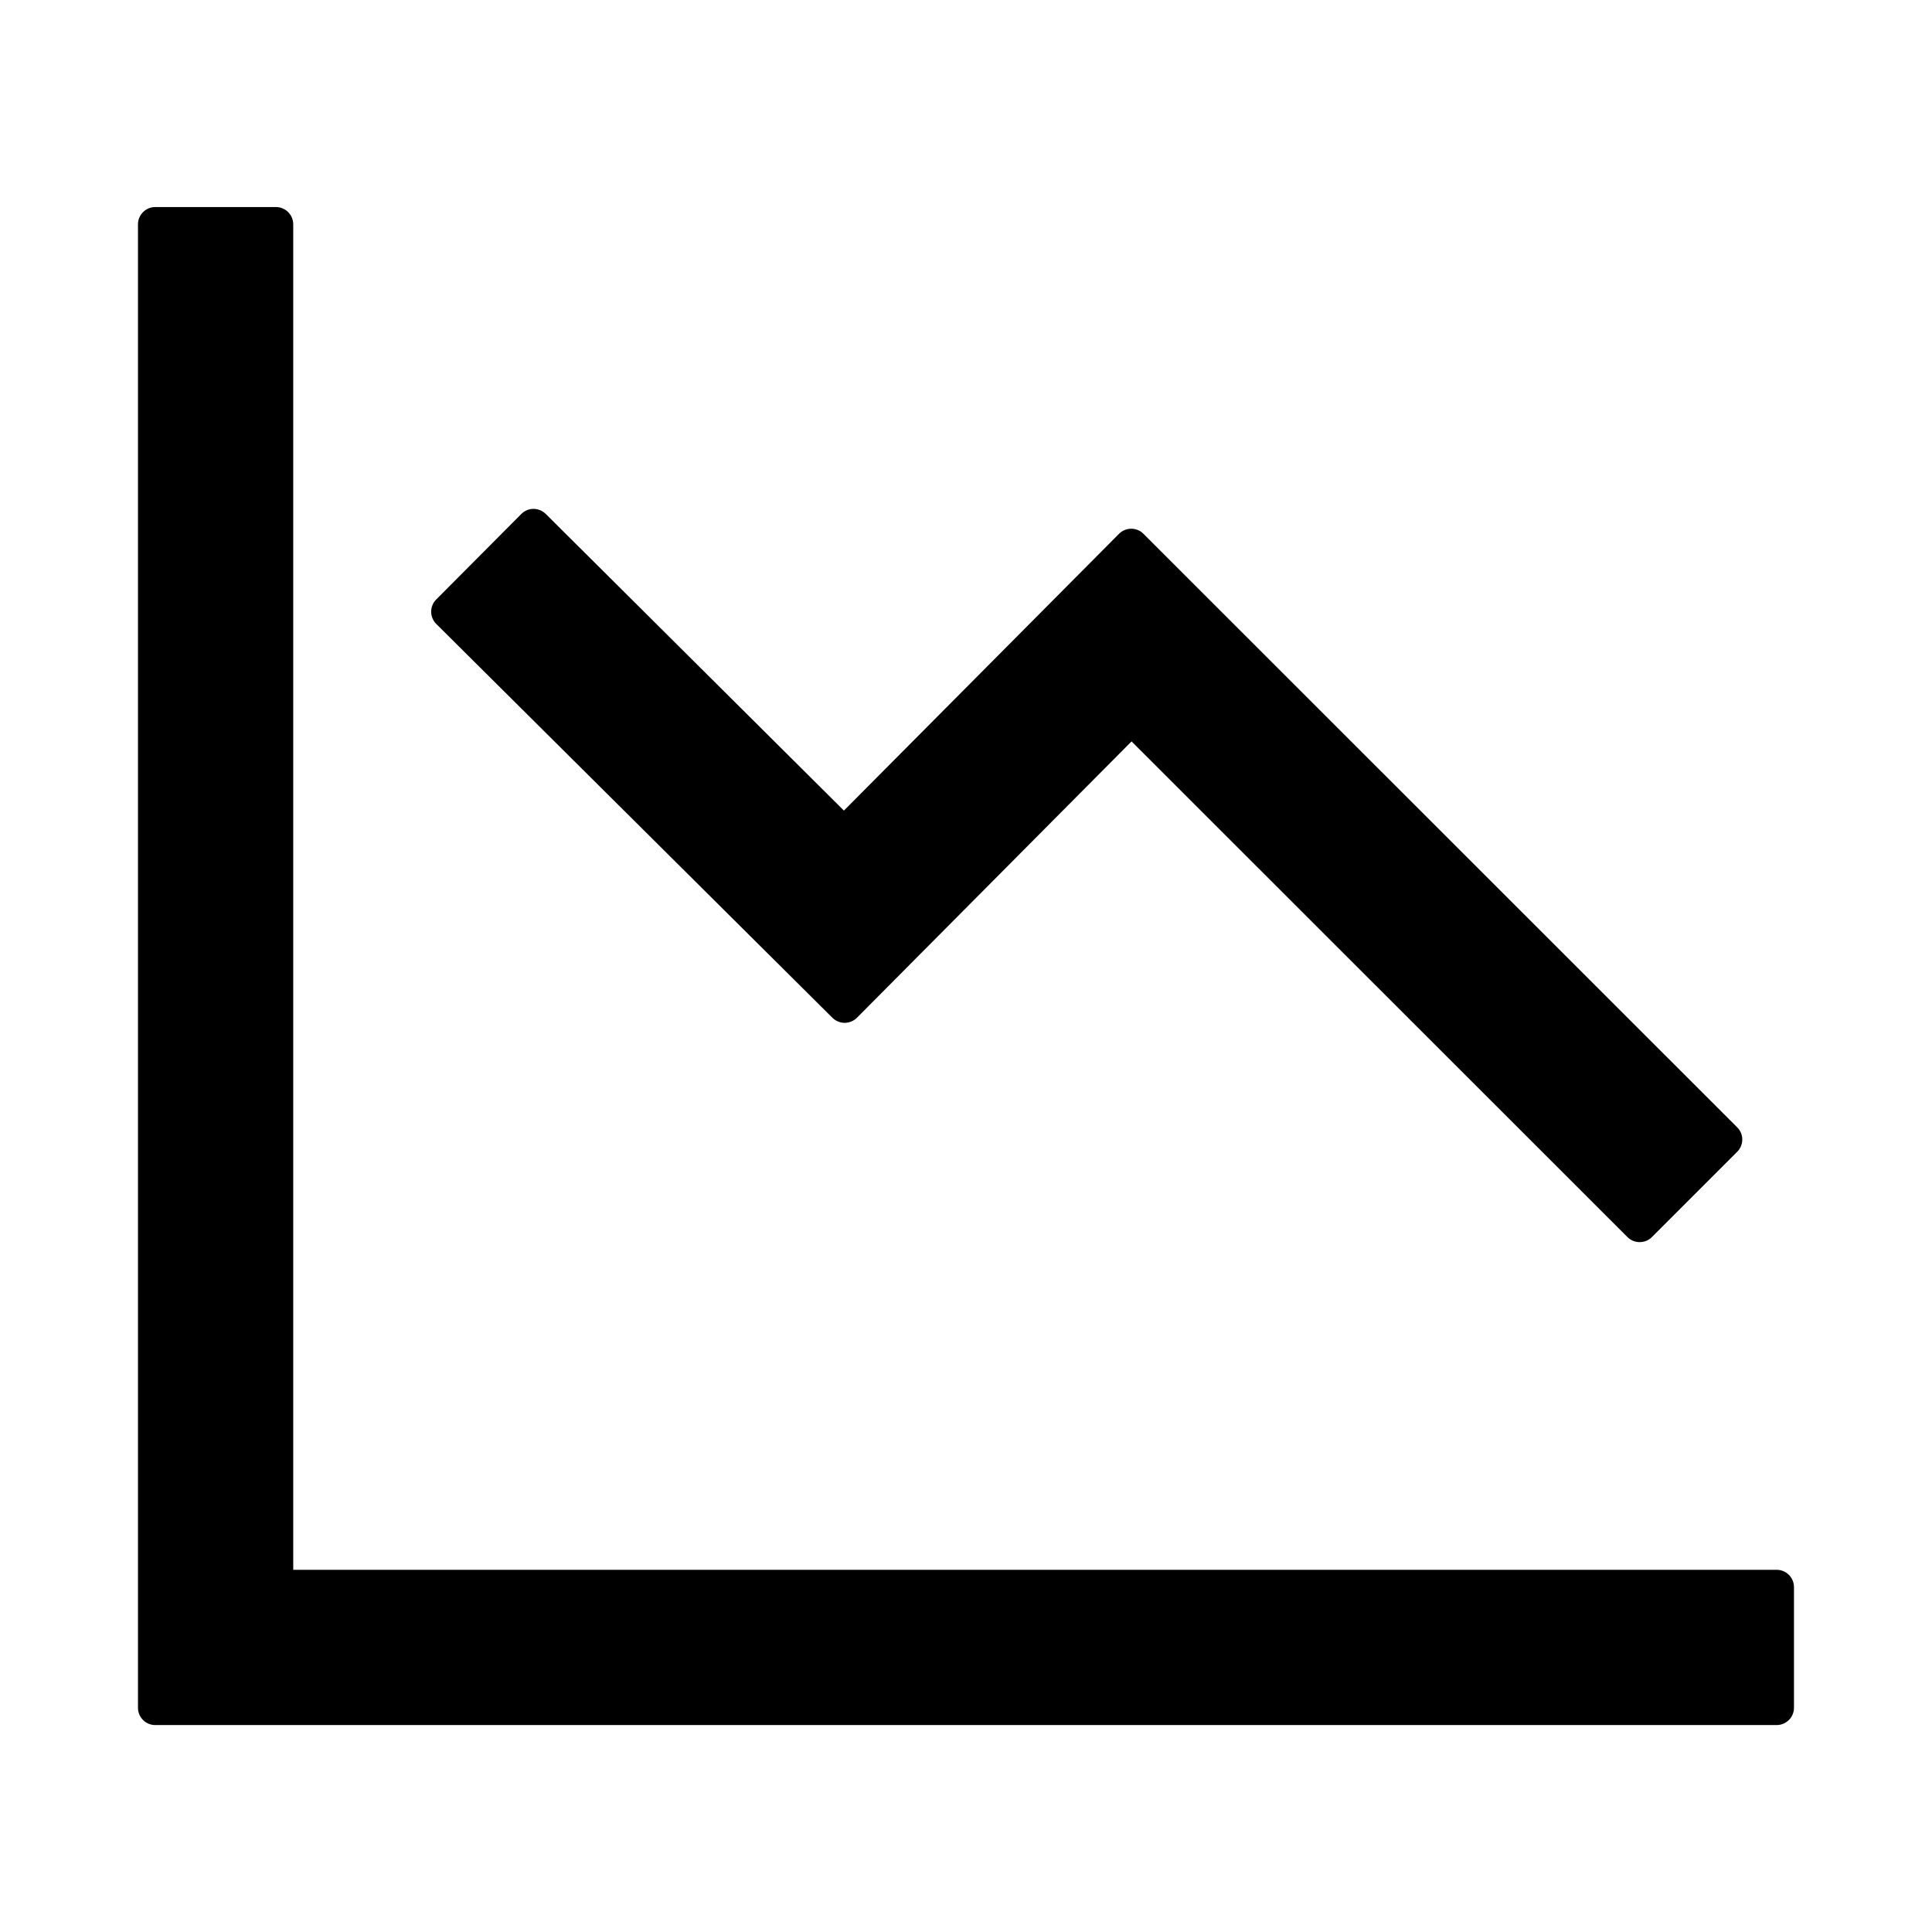 <svg width="36" height="36" viewBox="0 0 36 36" xmlns="http://www.w3.org/2000/svg">
<path d="M33.106 29.251H5.464V4.18C5.464 4.003 5.319 3.858 5.142 3.858H2.892C2.715 3.858 2.571 4.003 2.571 4.18V31.823C2.571 31.999 2.715 32.144 2.892 32.144H33.106C33.283 32.144 33.428 31.999 33.428 31.823V29.573C33.428 29.396 33.283 29.251 33.106 29.251Z" />
<path d="M10.169 9.576C10.04 9.451 9.839 9.451 9.715 9.576L8.128 11.171C8.068 11.231 8.034 11.313 8.034 11.398C8.034 11.483 8.068 11.565 8.128 11.625L15.512 18.966C15.573 19.025 15.654 19.059 15.739 19.059C15.824 19.059 15.906 19.025 15.966 18.966L21.085 13.815L30.326 23.052C30.387 23.112 30.468 23.145 30.553 23.145C30.638 23.145 30.72 23.112 30.78 23.052L32.371 21.461C32.496 21.336 32.496 21.131 32.371 21.007L21.306 9.946C21.182 9.821 20.977 9.821 20.852 9.946L15.725 15.104L10.169 9.576Z"/>
</svg>
